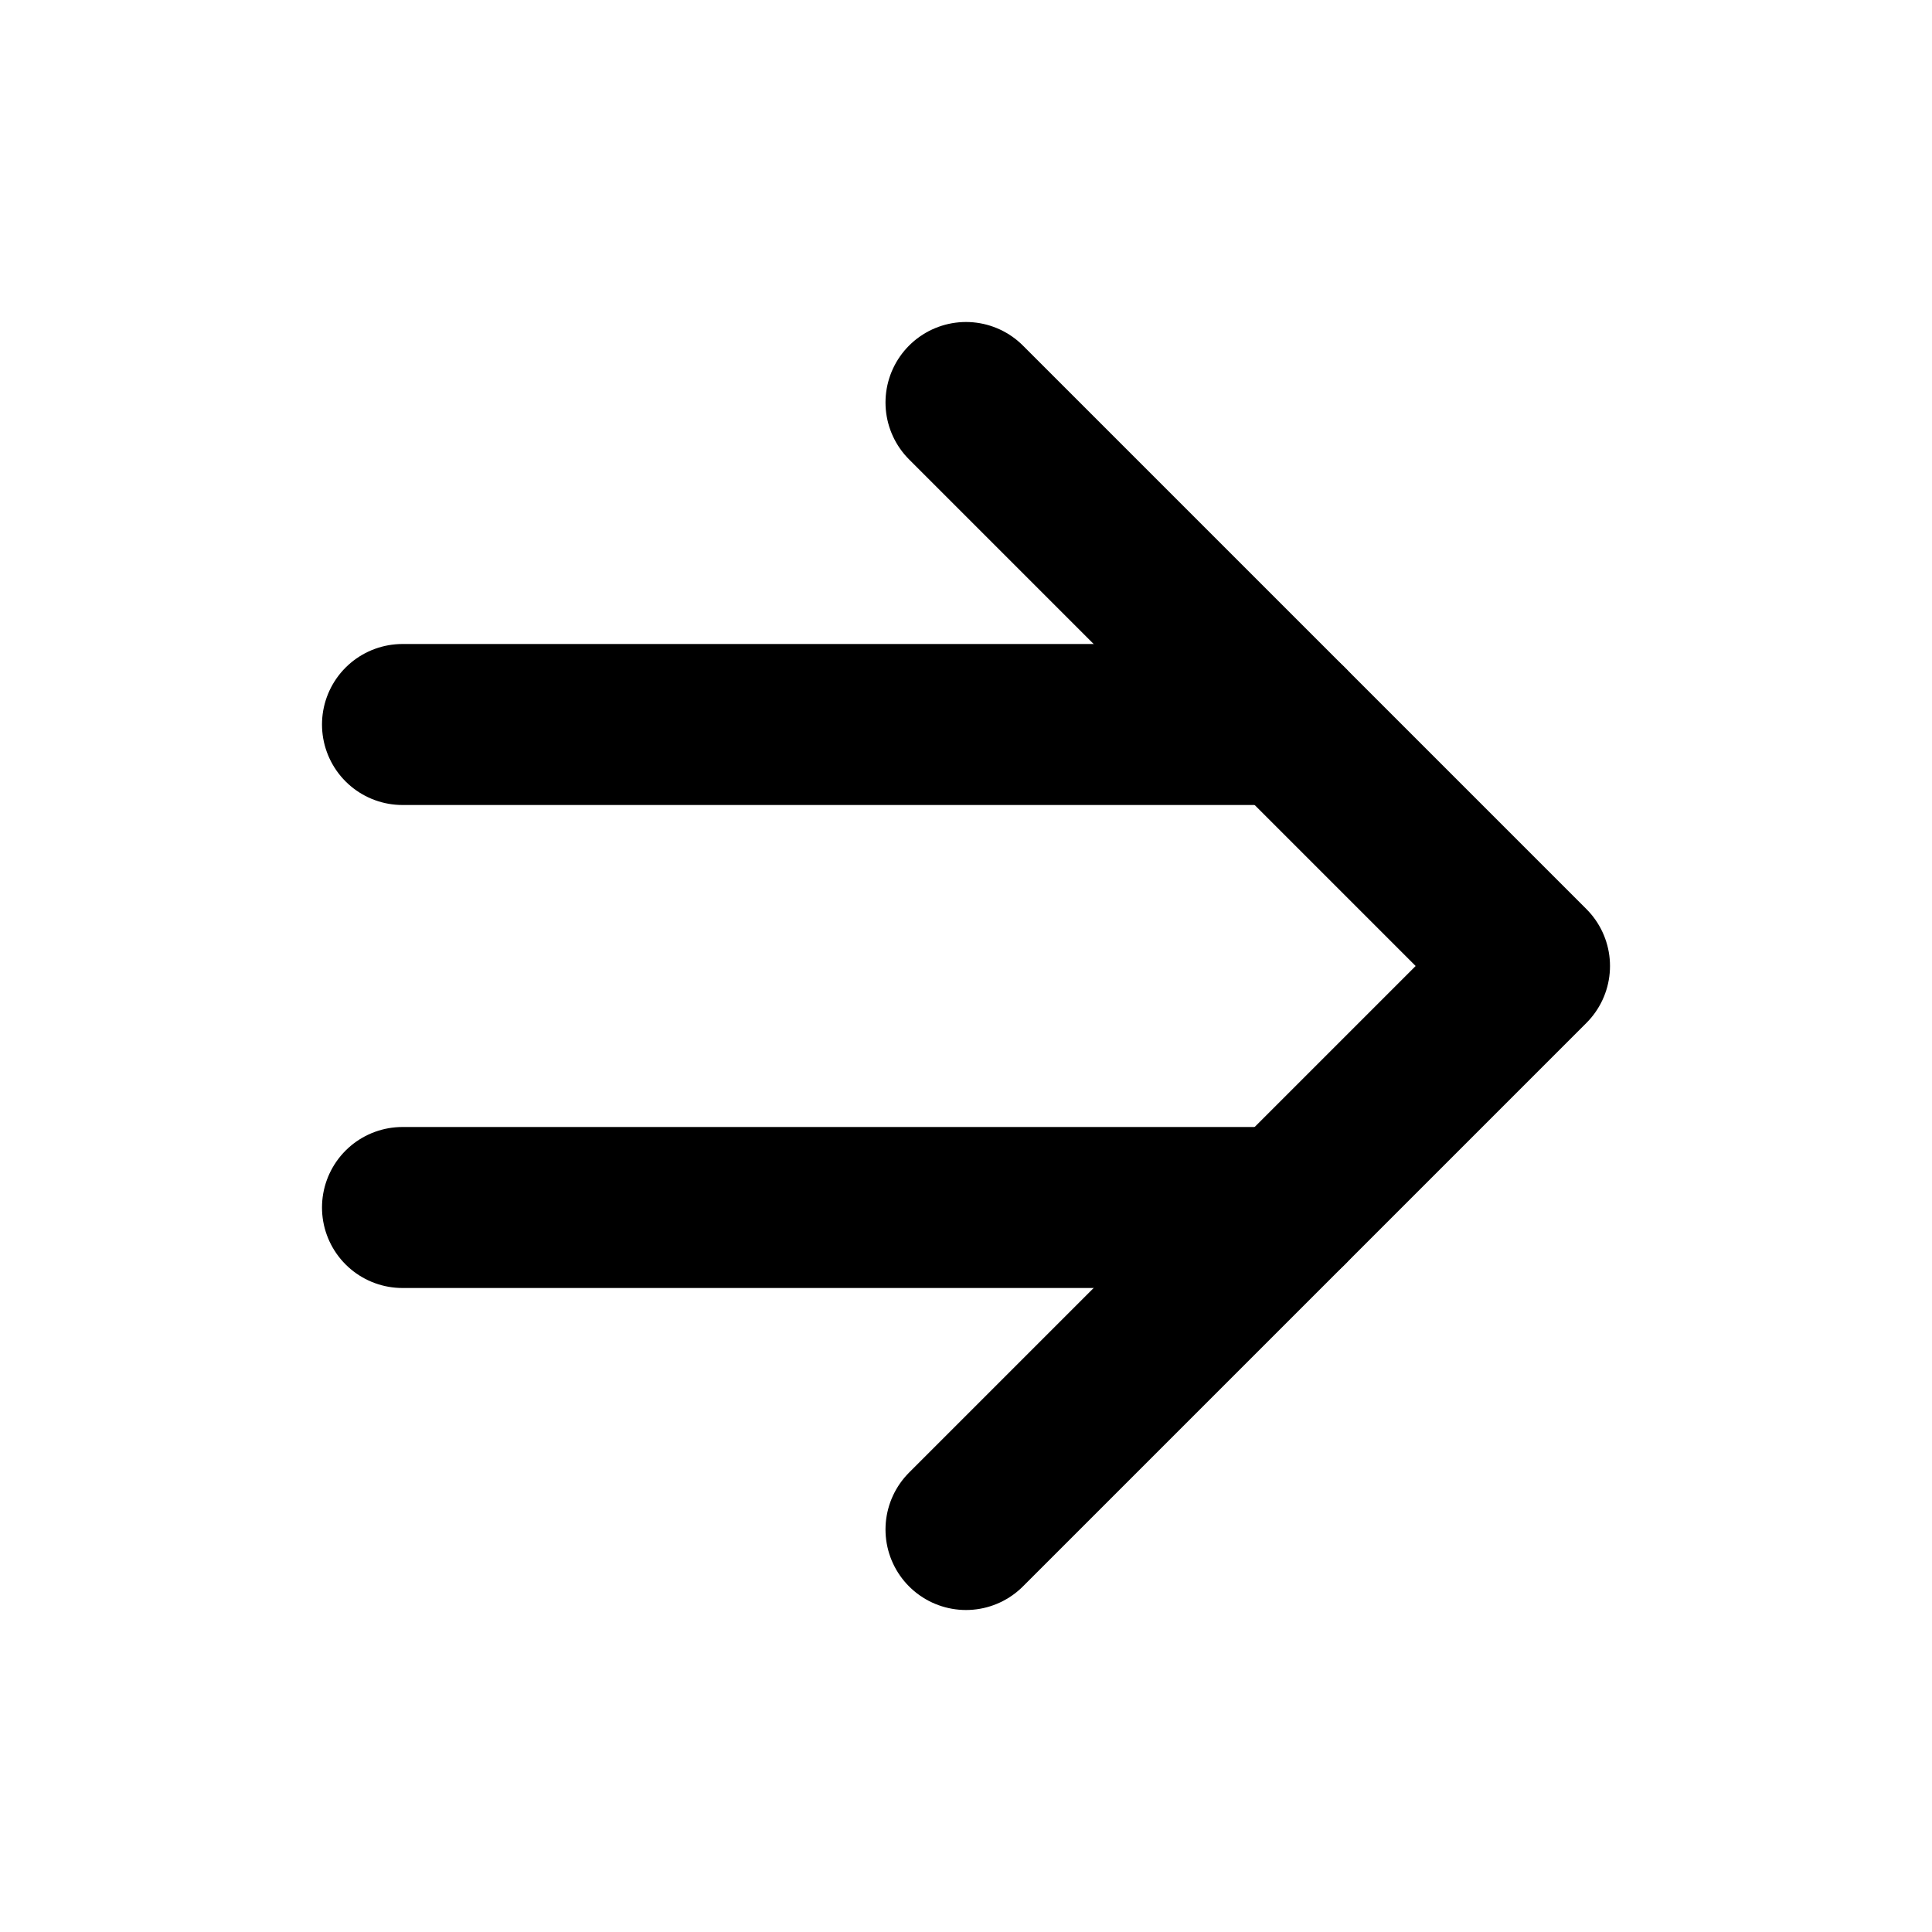 <svg
  xmlns="http://www.w3.org/2000/svg"
  width="24"
  height="24"
  viewBox="0 0 24 24"
  fill="none"
  stroke="currentColor"
  stroke-width="2"
  stroke-linecap="round"
  stroke-linejoin="round"
>
  <path d="m12 5 7 7-7 7" />
  <path d="M5 9h11" />
  <path d="M5 15h11" />
</svg>
